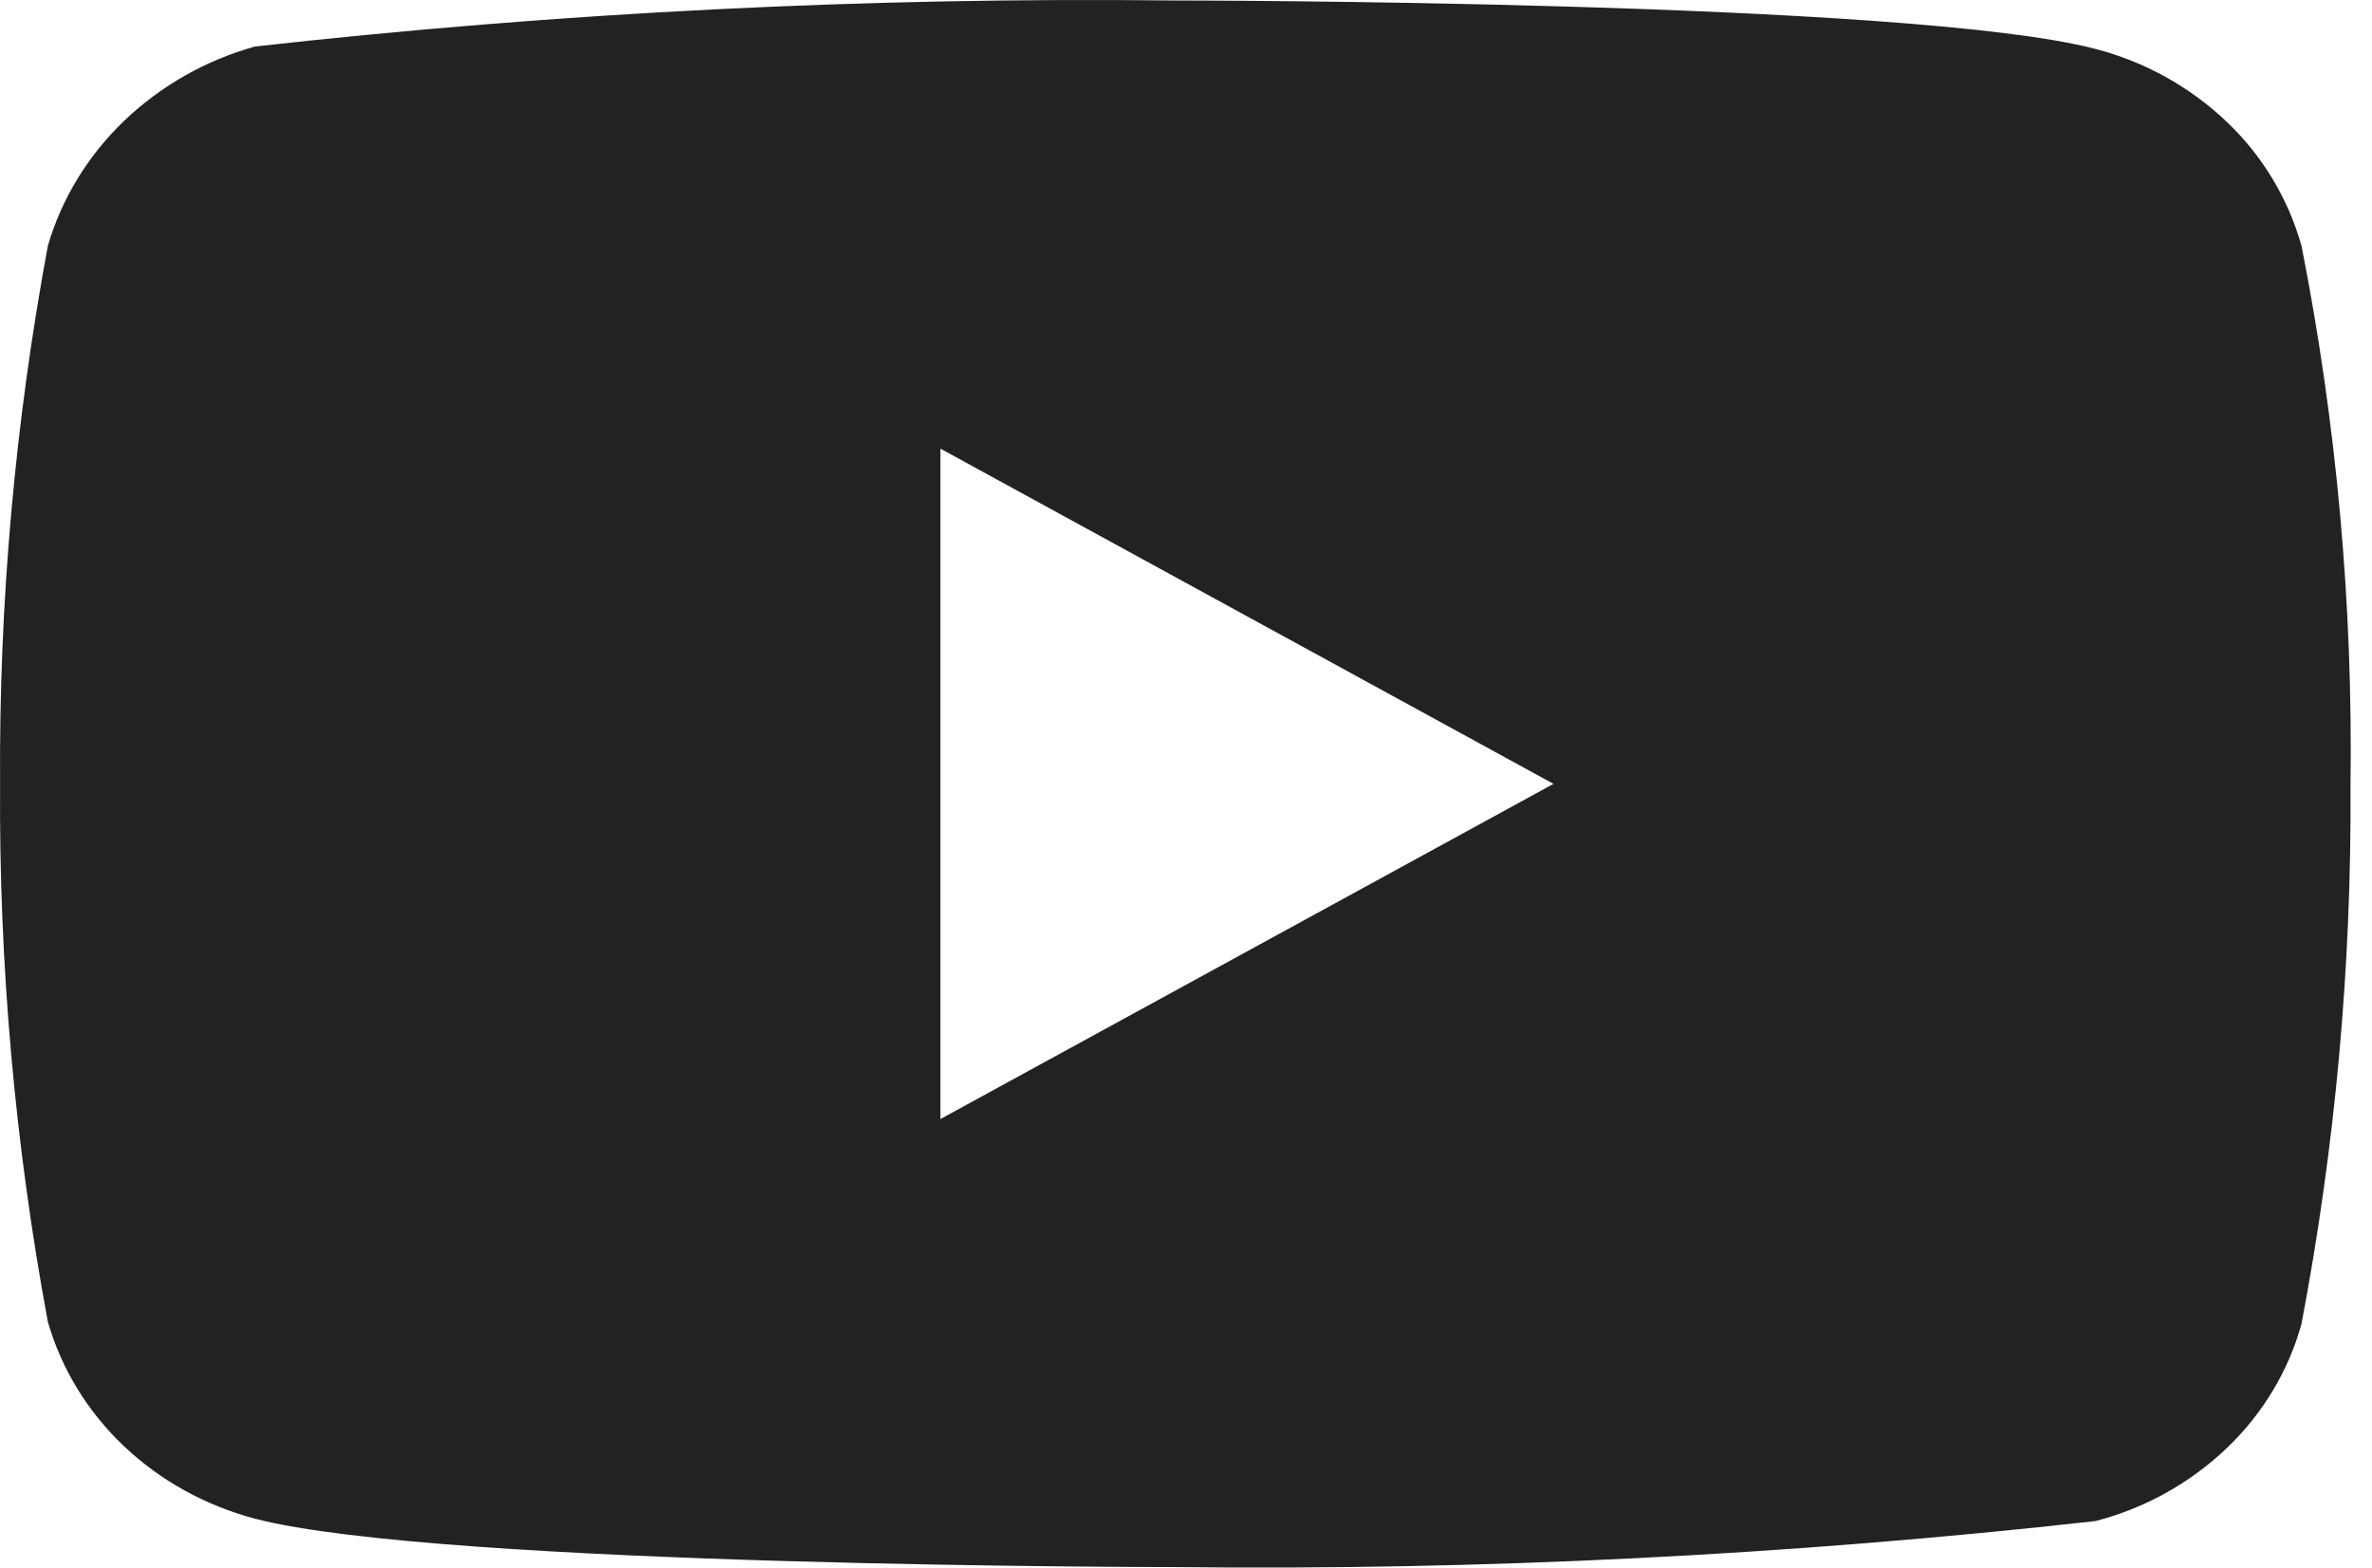 <svg width="59" height="39" viewBox="0 0 59 39" fill="none" xmlns="http://www.w3.org/2000/svg">
<path d="M57.247 6.119C56.916 4.938 56.271 3.869 55.381 3.025C54.466 2.156 53.344 1.534 52.122 1.218C47.547 0.012 29.219 0.012 29.219 0.012C21.578 -0.075 13.939 0.308 6.345 1.157C5.122 1.496 4.003 2.132 3.085 3.008C2.184 3.876 1.531 4.945 1.19 6.117C0.371 10.53 -0.027 15.011 0.002 19.5C-0.028 23.985 0.369 28.464 1.19 32.883C1.524 34.05 2.174 35.115 3.078 35.975C3.982 36.834 5.107 37.456 6.345 37.785C10.98 38.988 29.219 38.988 29.219 38.988C36.869 39.075 44.518 38.693 52.122 37.843C53.344 37.527 54.466 36.905 55.381 36.035C56.283 35.176 56.923 34.106 57.245 32.942C58.085 28.53 58.494 24.047 58.465 19.556C58.528 15.046 58.12 10.542 57.247 6.117V6.119ZM23.392 27.841V11.162L38.641 19.502L23.392 27.841Z" fill="#232121"/>
</svg>
